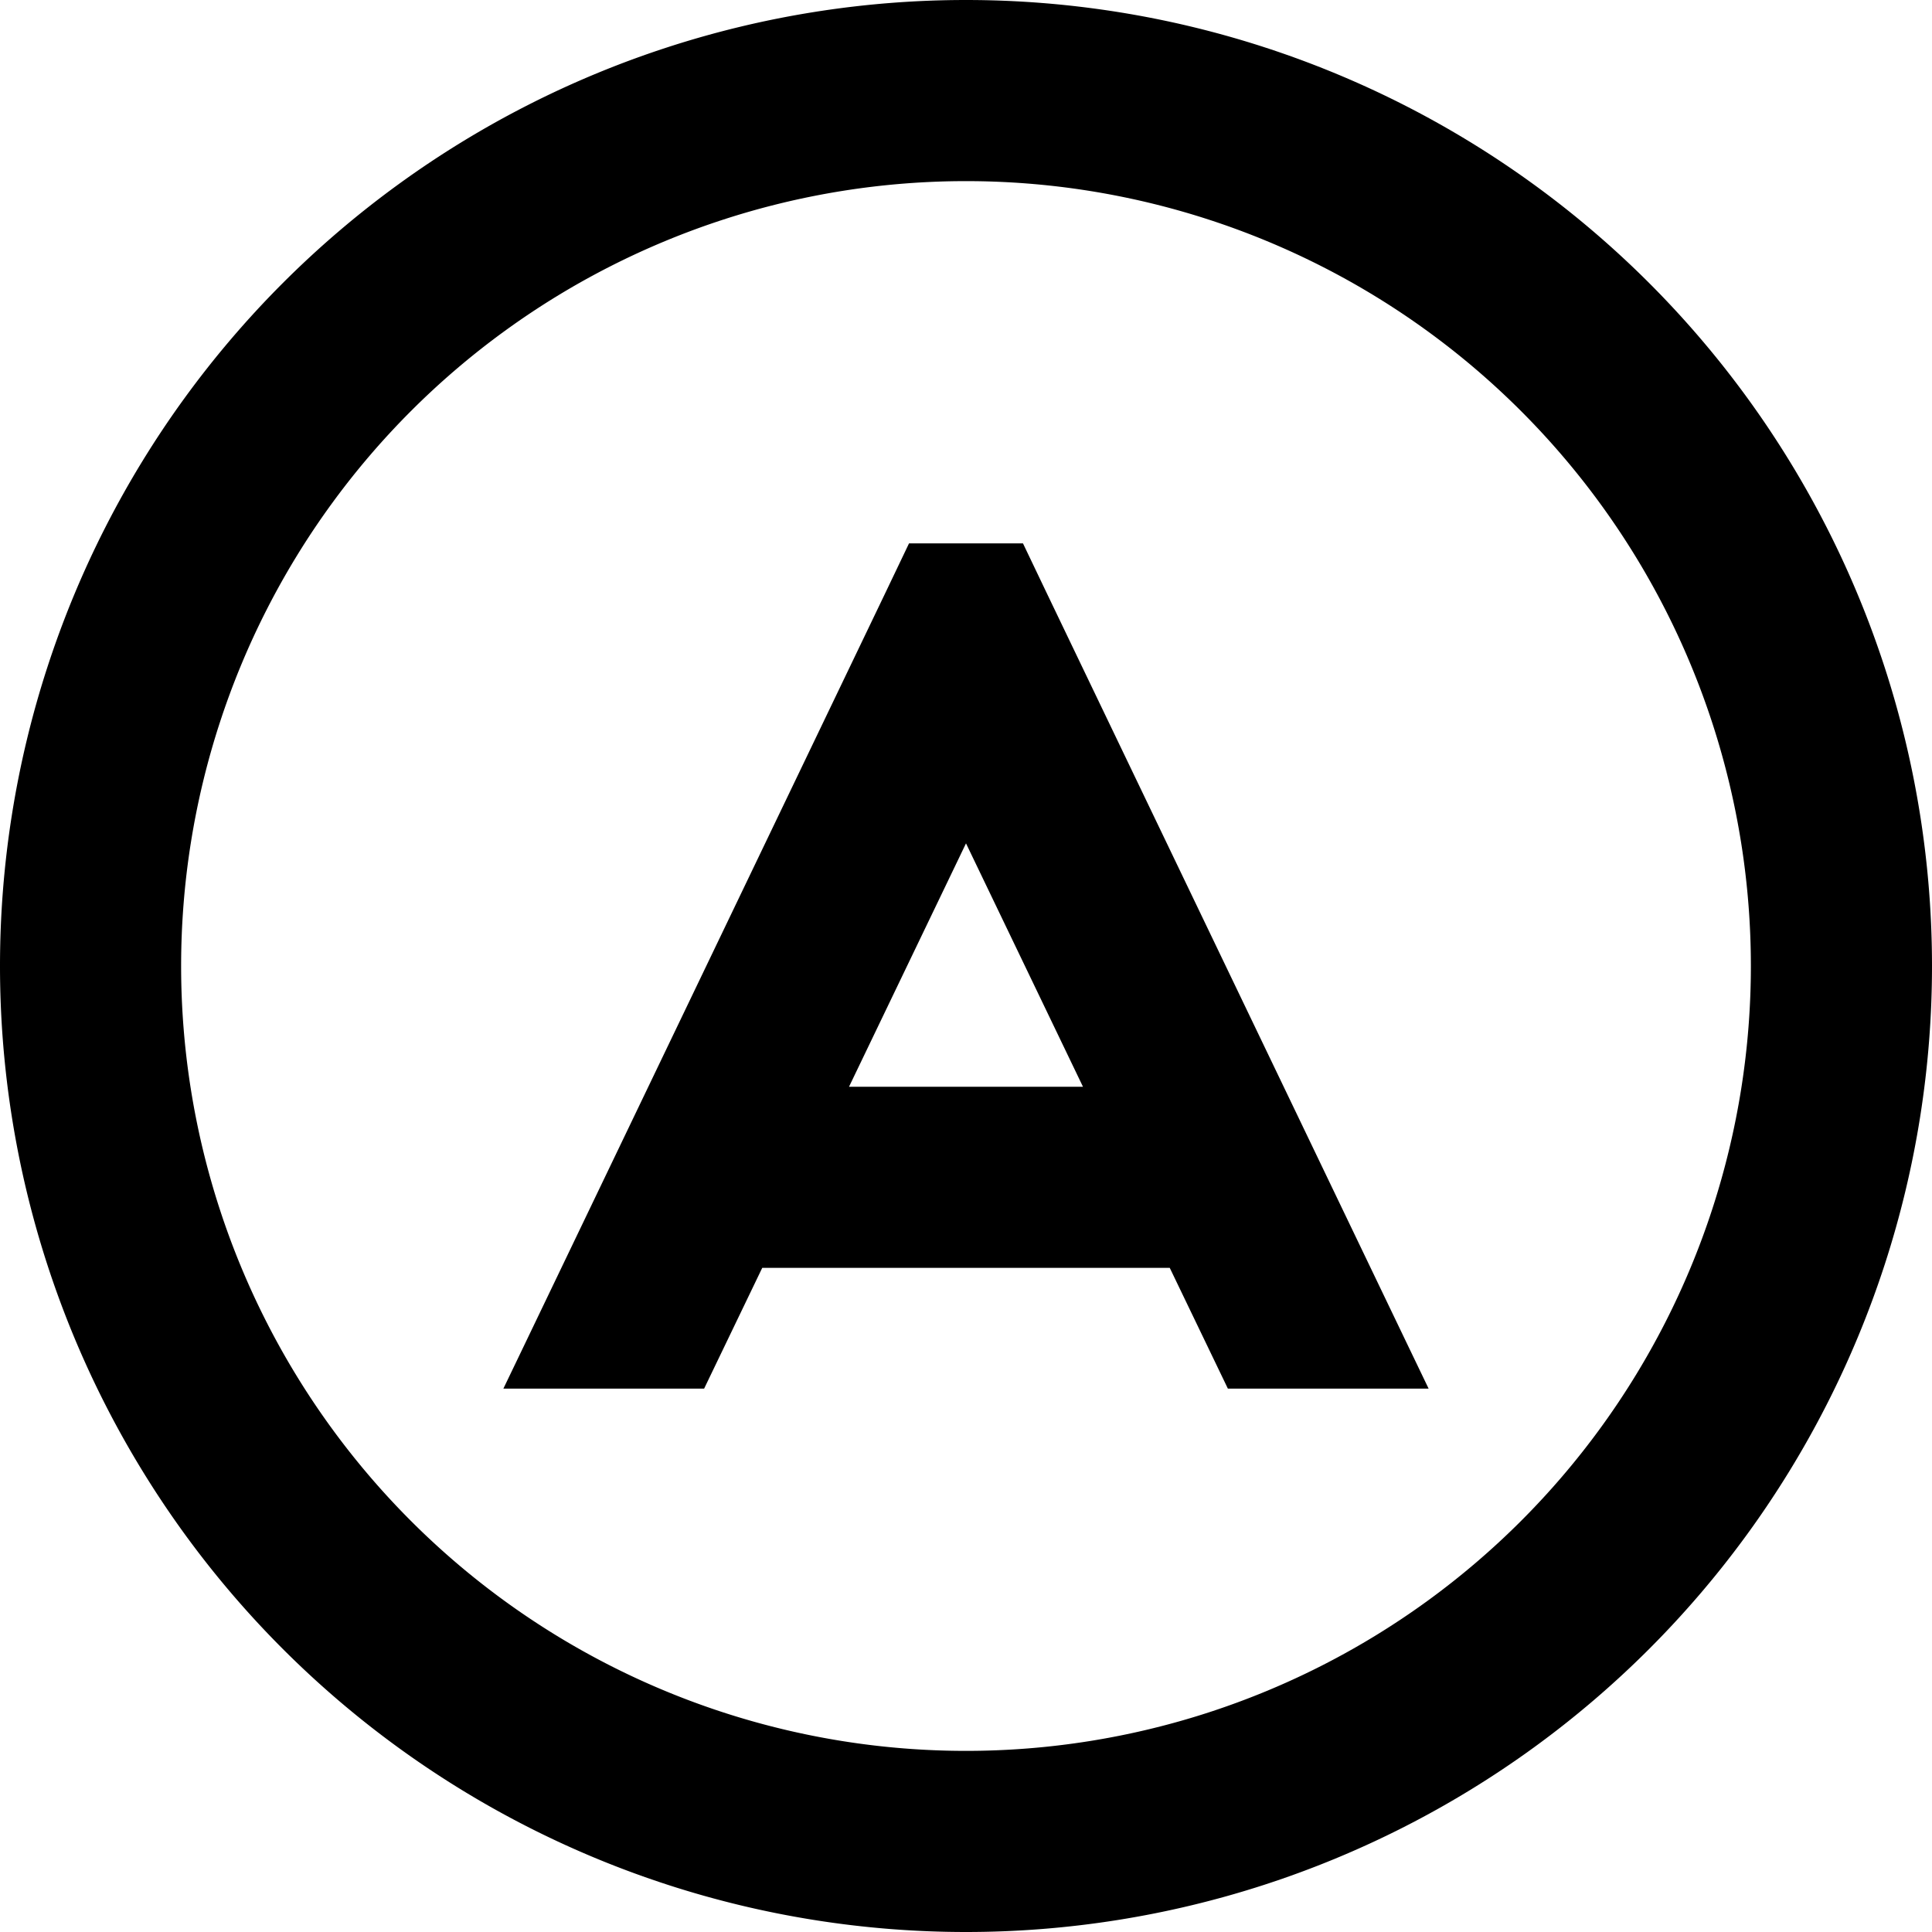 <svg fill="currentColor" xmlns="http://www.w3.org/2000/svg" viewBox="0 0 512 512"><!--! Font Awesome Pro 7.1.0 by @fontawesome - https://fontawesome.com License - https://fontawesome.com/license (Commercial License) Copyright 2025 Fonticons, Inc. --><path fill="currentColor" d="M256 48a208 208 0 1 1 0 416 208 208 0 1 1 0-416zm0 464a256 256 0 1 0 0-512 256 256 0 1 0 0 512zM240.9 144l-6.5 13.6-96 200-5 10.4 53.2 0 15.4-32 108 0 15.4 32 53.2 0-5-10.4-96-200-6.5-13.6-30.2 0zM256 223.5l31 64.5-62 0 31-64.5z"/></svg>